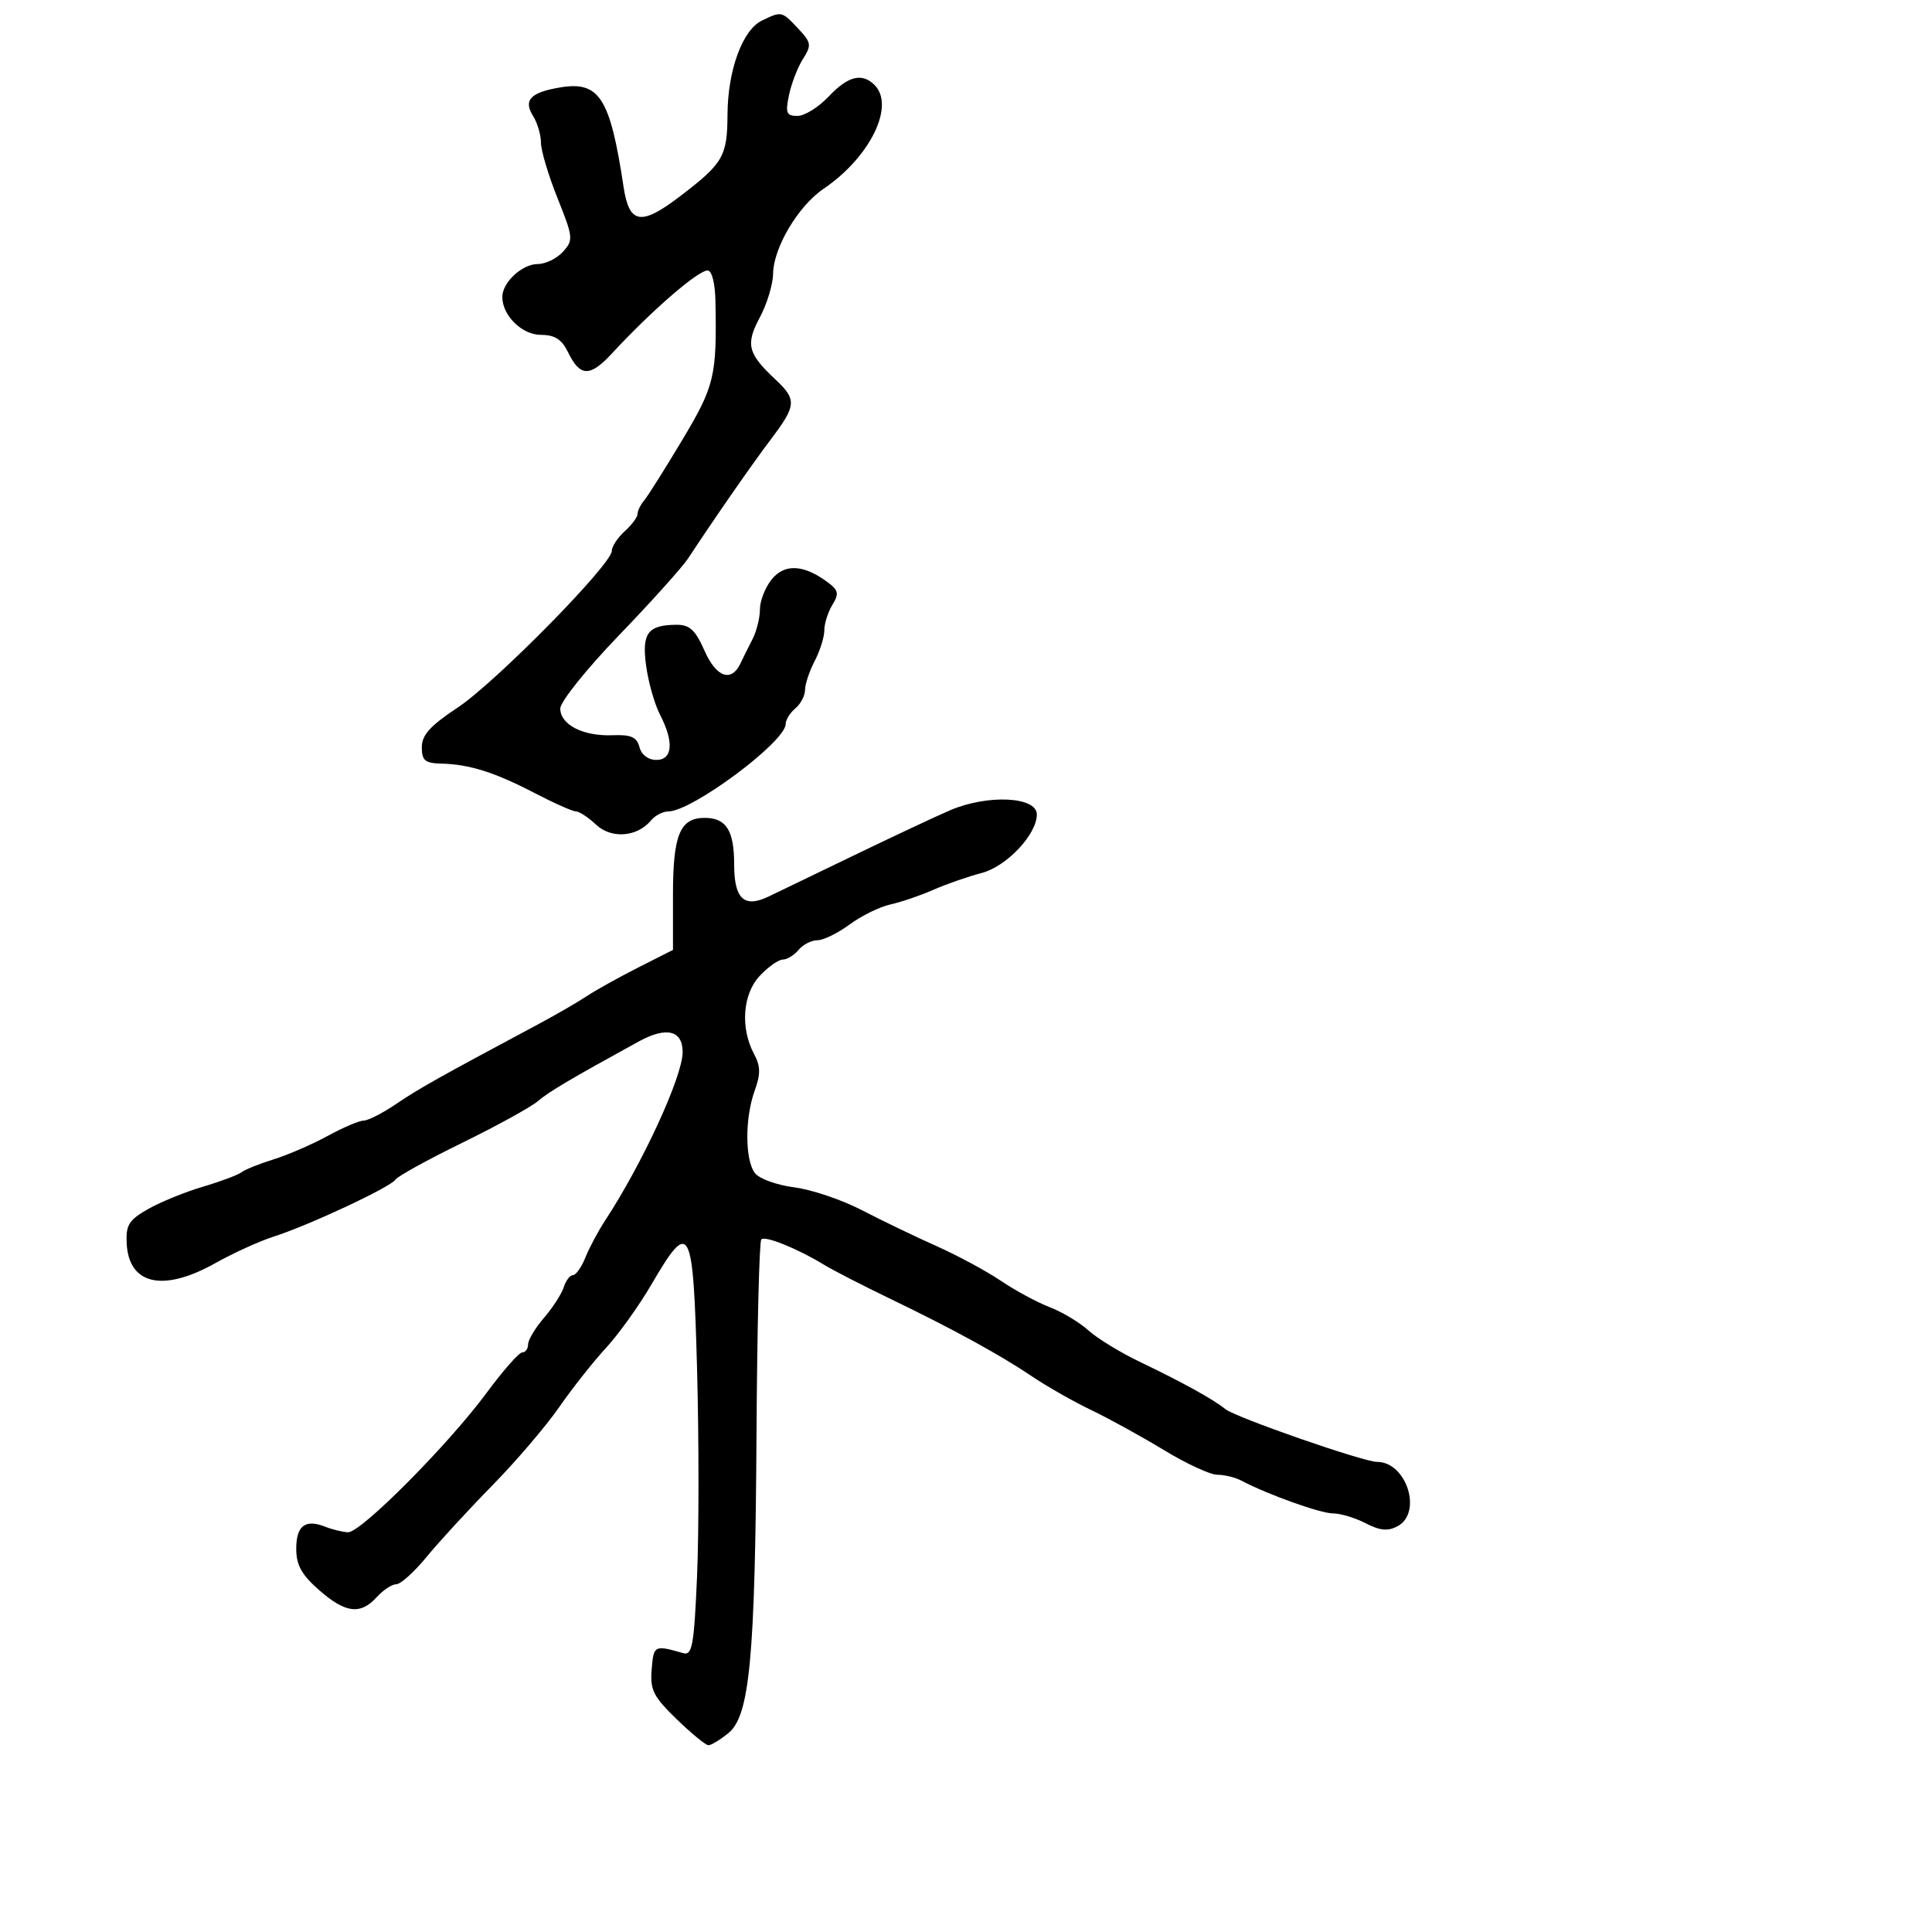 <svg xmlns="http://www.w3.org/2000/svg" width="300" height="300" viewBox="0 0 300 300" version="1.1">
	<path d="M 118.308 3.195 C 115.298 4.649, 113.006 10.904, 112.968 17.770 C 112.932 24.278, 112.309 25.354, 105.636 30.448 C 99.514 35.121, 97.703 34.821, 96.823 28.989 C 94.743 15.192, 93.066 12.560, 87 13.572 C 82.369 14.344, 81.231 15.540, 82.775 18.011 C 83.449 19.090, 84 20.956, 84 22.158 C 84 23.360, 85.156 27.233, 86.570 30.766 C 89.012 36.871, 89.054 37.283, 87.415 39.094 C 86.466 40.142, 84.705 41, 83.500 41 C 81.075 41, 78 43.855, 78 46.106 C 78 49.001, 81.054 52, 84.002 52 C 86.143 52, 87.229 52.693, 88.195 54.676 C 90.085 58.552, 91.600 58.586, 95.070 54.832 C 101.111 48.295, 108.372 42, 109.871 42 C 110.538 42, 111.038 43.943, 111.093 46.750 C 111.321 58.431, 110.965 59.920, 105.945 68.314 C 103.252 72.816, 100.588 77.044, 100.024 77.708 C 99.461 78.372, 99 79.315, 99 79.803 C 99 80.291, 98.100 81.505, 97 82.500 C 95.900 83.495, 95 84.864, 95 85.542 C 95 87.629, 76.942 105.983, 71.058 109.877 C 66.804 112.692, 65.500 114.135, 65.500 116.027 C 65.500 118.092, 65.995 118.512, 68.500 118.571 C 72.874 118.676, 76.795 119.910, 83 123.136 C 86.025 124.709, 88.921 125.997, 89.436 125.998 C 89.950 125.999, 91.354 126.923, 92.555 128.052 C 94.937 130.290, 98.938 129.985, 101.081 127.402 C 101.721 126.631, 102.928 126, 103.762 126 C 107.452 126, 122 115.173, 122 112.426 C 122 111.777, 122.675 110.685, 123.500 110 C 124.325 109.315, 125.003 108.023, 125.006 107.128 C 125.010 106.232, 125.685 104.211, 126.506 102.636 C 127.328 101.060, 128 98.917, 128 97.872 C 128 96.828, 128.563 95.052, 129.250 93.926 C 130.317 92.178, 130.207 91.661, 128.500 90.396 C 124.790 87.645, 121.826 87.497, 119.831 89.960 C 118.824 91.204, 118 93.303, 118 94.624 C 118 95.946, 117.480 98.034, 116.845 99.264 C 116.209 100.494, 115.373 102.175, 114.987 103 C 113.580 106.008, 111.228 105.188, 109.404 101.055 C 107.981 97.829, 107.092 97.003, 105.058 97.015 C 100.574 97.042, 99.634 98.316, 100.334 103.419 C 100.682 105.957, 101.649 109.354, 102.483 110.968 C 104.682 115.220, 104.454 118, 101.906 118 C 100.658 118, 99.603 117.197, 99.293 116.012 C 98.884 114.447, 97.993 114.054, 95.111 114.167 C 90.549 114.346, 87 112.531, 87 110.019 C 87 108.968, 91.091 103.862, 96.092 98.673 C 101.093 93.483, 105.930 88.104, 106.842 86.719 C 111.116 80.229, 116.763 72.104, 119.732 68.173 C 123.676 62.952, 123.742 62.043, 120.408 58.924 C 116.102 54.897, 115.743 53.472, 117.981 49.296 C 119.092 47.224, 120.020 44.173, 120.043 42.515 C 120.102 38.446, 123.940 31.989, 127.896 29.306 C 135.100 24.418, 139.024 16.424, 135.800 13.200 C 133.855 11.255, 131.678 11.804, 128.662 15 C 127.105 16.650, 124.933 18, 123.836 18 C 122.113 18, 121.933 17.557, 122.519 14.750 C 122.891 12.963, 123.865 10.445, 124.683 9.155 C 126.049 7.001, 125.986 6.614, 123.911 4.405 C 121.389 1.721, 121.368 1.716, 118.308 3.195 M 147.500 125.831 C 145.300 126.777, 138.550 129.945, 132.500 132.870 C 126.450 135.796, 120.518 138.657, 119.317 139.228 C 115.536 141.026, 114 139.584, 114 134.231 C 114 128.949, 112.767 127, 109.422 127 C 105.588 127, 104.500 129.632, 104.500 138.907 L 104.500 147.500 99.086 150.242 C 96.108 151.751, 92.508 153.756, 91.086 154.698 C 89.664 155.640, 86.250 157.613, 83.500 159.084 C 67.977 167.383, 65.054 169.024, 61.559 171.395 C 59.448 172.828, 57.165 174, 56.486 174 C 55.807 174, 53.283 175.075, 50.876 176.388 C 48.469 177.702, 44.700 179.336, 42.500 180.019 C 40.300 180.702, 38.050 181.606, 37.500 182.028 C 36.950 182.450, 34.250 183.461, 31.500 184.274 C 28.750 185.087, 24.925 186.646, 23 187.739 C 20.013 189.436, 19.525 190.216, 19.670 193.068 C 19.996 199.500, 25.323 200.693, 33.419 196.147 C 36.214 194.579, 40.300 192.720, 42.500 192.018 C 47.943 190.281, 60.683 184.322, 61.386 183.185 C 61.699 182.677, 66.353 180.108, 71.728 177.476 C 77.103 174.843, 82.400 171.930, 83.500 171.002 C 85.318 169.469, 88.396 167.647, 99.164 161.733 C 103.471 159.368, 106 159.973, 106 163.370 C 106 167.134, 99.772 180.666, 93.975 189.500 C 92.892 191.150, 91.511 193.738, 90.905 195.250 C 90.300 196.762, 89.429 198, 88.970 198 C 88.510 198, 87.867 198.845, 87.539 199.878 C 87.211 200.910, 85.831 203.048, 84.473 204.628 C 83.114 206.207, 82.002 208.063, 82.001 208.750 C 82.001 209.438, 81.594 210, 81.098 210 C 80.602 210, 78.121 212.813, 75.585 216.250 C 69.624 224.328, 56.013 238.020, 54.034 237.930 C 53.190 237.891, 51.600 237.503, 50.500 237.068 C 47.402 235.842, 46 236.912, 46 240.503 C 46 243.017, 46.834 244.525, 49.535 246.896 C 53.641 250.502, 55.976 250.789, 58.500 248 C 59.495 246.900, 60.861 246, 61.535 246 C 62.208 246, 64.329 244.088, 66.247 241.750 C 68.165 239.412, 72.740 234.438, 76.412 230.695 C 80.085 226.953, 84.769 221.472, 86.820 218.515 C 88.872 215.558, 92.141 211.420, 94.085 209.318 C 96.029 207.217, 99.197 202.799, 101.125 199.500 C 107.156 189.178, 107.628 190.047, 108.240 212.616 C 108.534 223.454, 108.533 237.910, 108.239 244.739 C 107.774 255.496, 107.488 257.094, 106.101 256.700 C 101.590 255.415, 101.503 255.460, 101.193 259.196 C 100.926 262.407, 101.433 263.422, 105.063 266.946 C 107.361 269.176, 109.587 271, 110.010 271 C 110.433 271, 111.824 270.153, 113.103 269.118 C 116.424 266.429, 117.265 257.412, 117.474 222.259 C 117.570 206.176, 117.904 192.763, 118.216 192.450 C 118.820 191.846, 123.860 193.890, 128 196.417 C 129.375 197.256, 133.875 199.570, 138 201.560 C 147.955 206.360, 155.234 210.342, 160.323 213.772 C 162.621 215.320, 166.750 217.664, 169.500 218.982 C 172.250 220.299, 177.320 223.092, 180.768 225.188 C 184.215 227.285, 187.933 229, 189.031 229 C 190.129 229, 191.809 229.411, 192.764 229.914 C 196.883 232.083, 205.039 235, 206.985 235 C 208.148 235, 210.431 235.689, 212.059 236.530 C 214.281 237.680, 215.514 237.795, 217.009 236.995 C 220.923 234.900, 218.409 227, 213.827 227 C 211.696 227, 191.789 220.069, 190.248 218.791 C 188.497 217.338, 183.538 214.597, 177 211.470 C 173.975 210.023, 170.375 207.822, 169 206.579 C 167.625 205.336, 164.925 203.716, 163 202.979 C 161.075 202.242, 157.655 200.395, 155.400 198.875 C 153.144 197.354, 148.644 194.928, 145.400 193.484 C 142.155 192.040, 136.957 189.537, 133.850 187.924 C 130.742 186.310, 126.017 184.712, 123.350 184.374 C 120.682 184.035, 117.938 183.052, 117.250 182.188 C 115.670 180.203, 115.638 173.643, 117.188 169.357 C 118.124 166.768, 118.104 165.563, 117.093 163.674 C 114.930 159.632, 115.313 154.360, 117.977 151.525 C 119.281 150.136, 120.890 149, 121.552 149 C 122.214 149, 123.315 148.325, 124 147.500 C 124.685 146.675, 126.002 146, 126.928 146 C 127.854 146, 130.104 144.899, 131.929 143.552 C 133.754 142.206, 136.606 140.806, 138.267 140.441 C 139.928 140.077, 142.910 139.061, 144.893 138.184 C 146.877 137.307, 150.286 136.119, 152.469 135.545 C 156.326 134.529, 161 129.557, 161 126.469 C 161 123.683, 153.338 123.322, 147.500 125.831" stroke="none" fill="black" fill-rule="evenodd"/>
</svg>
